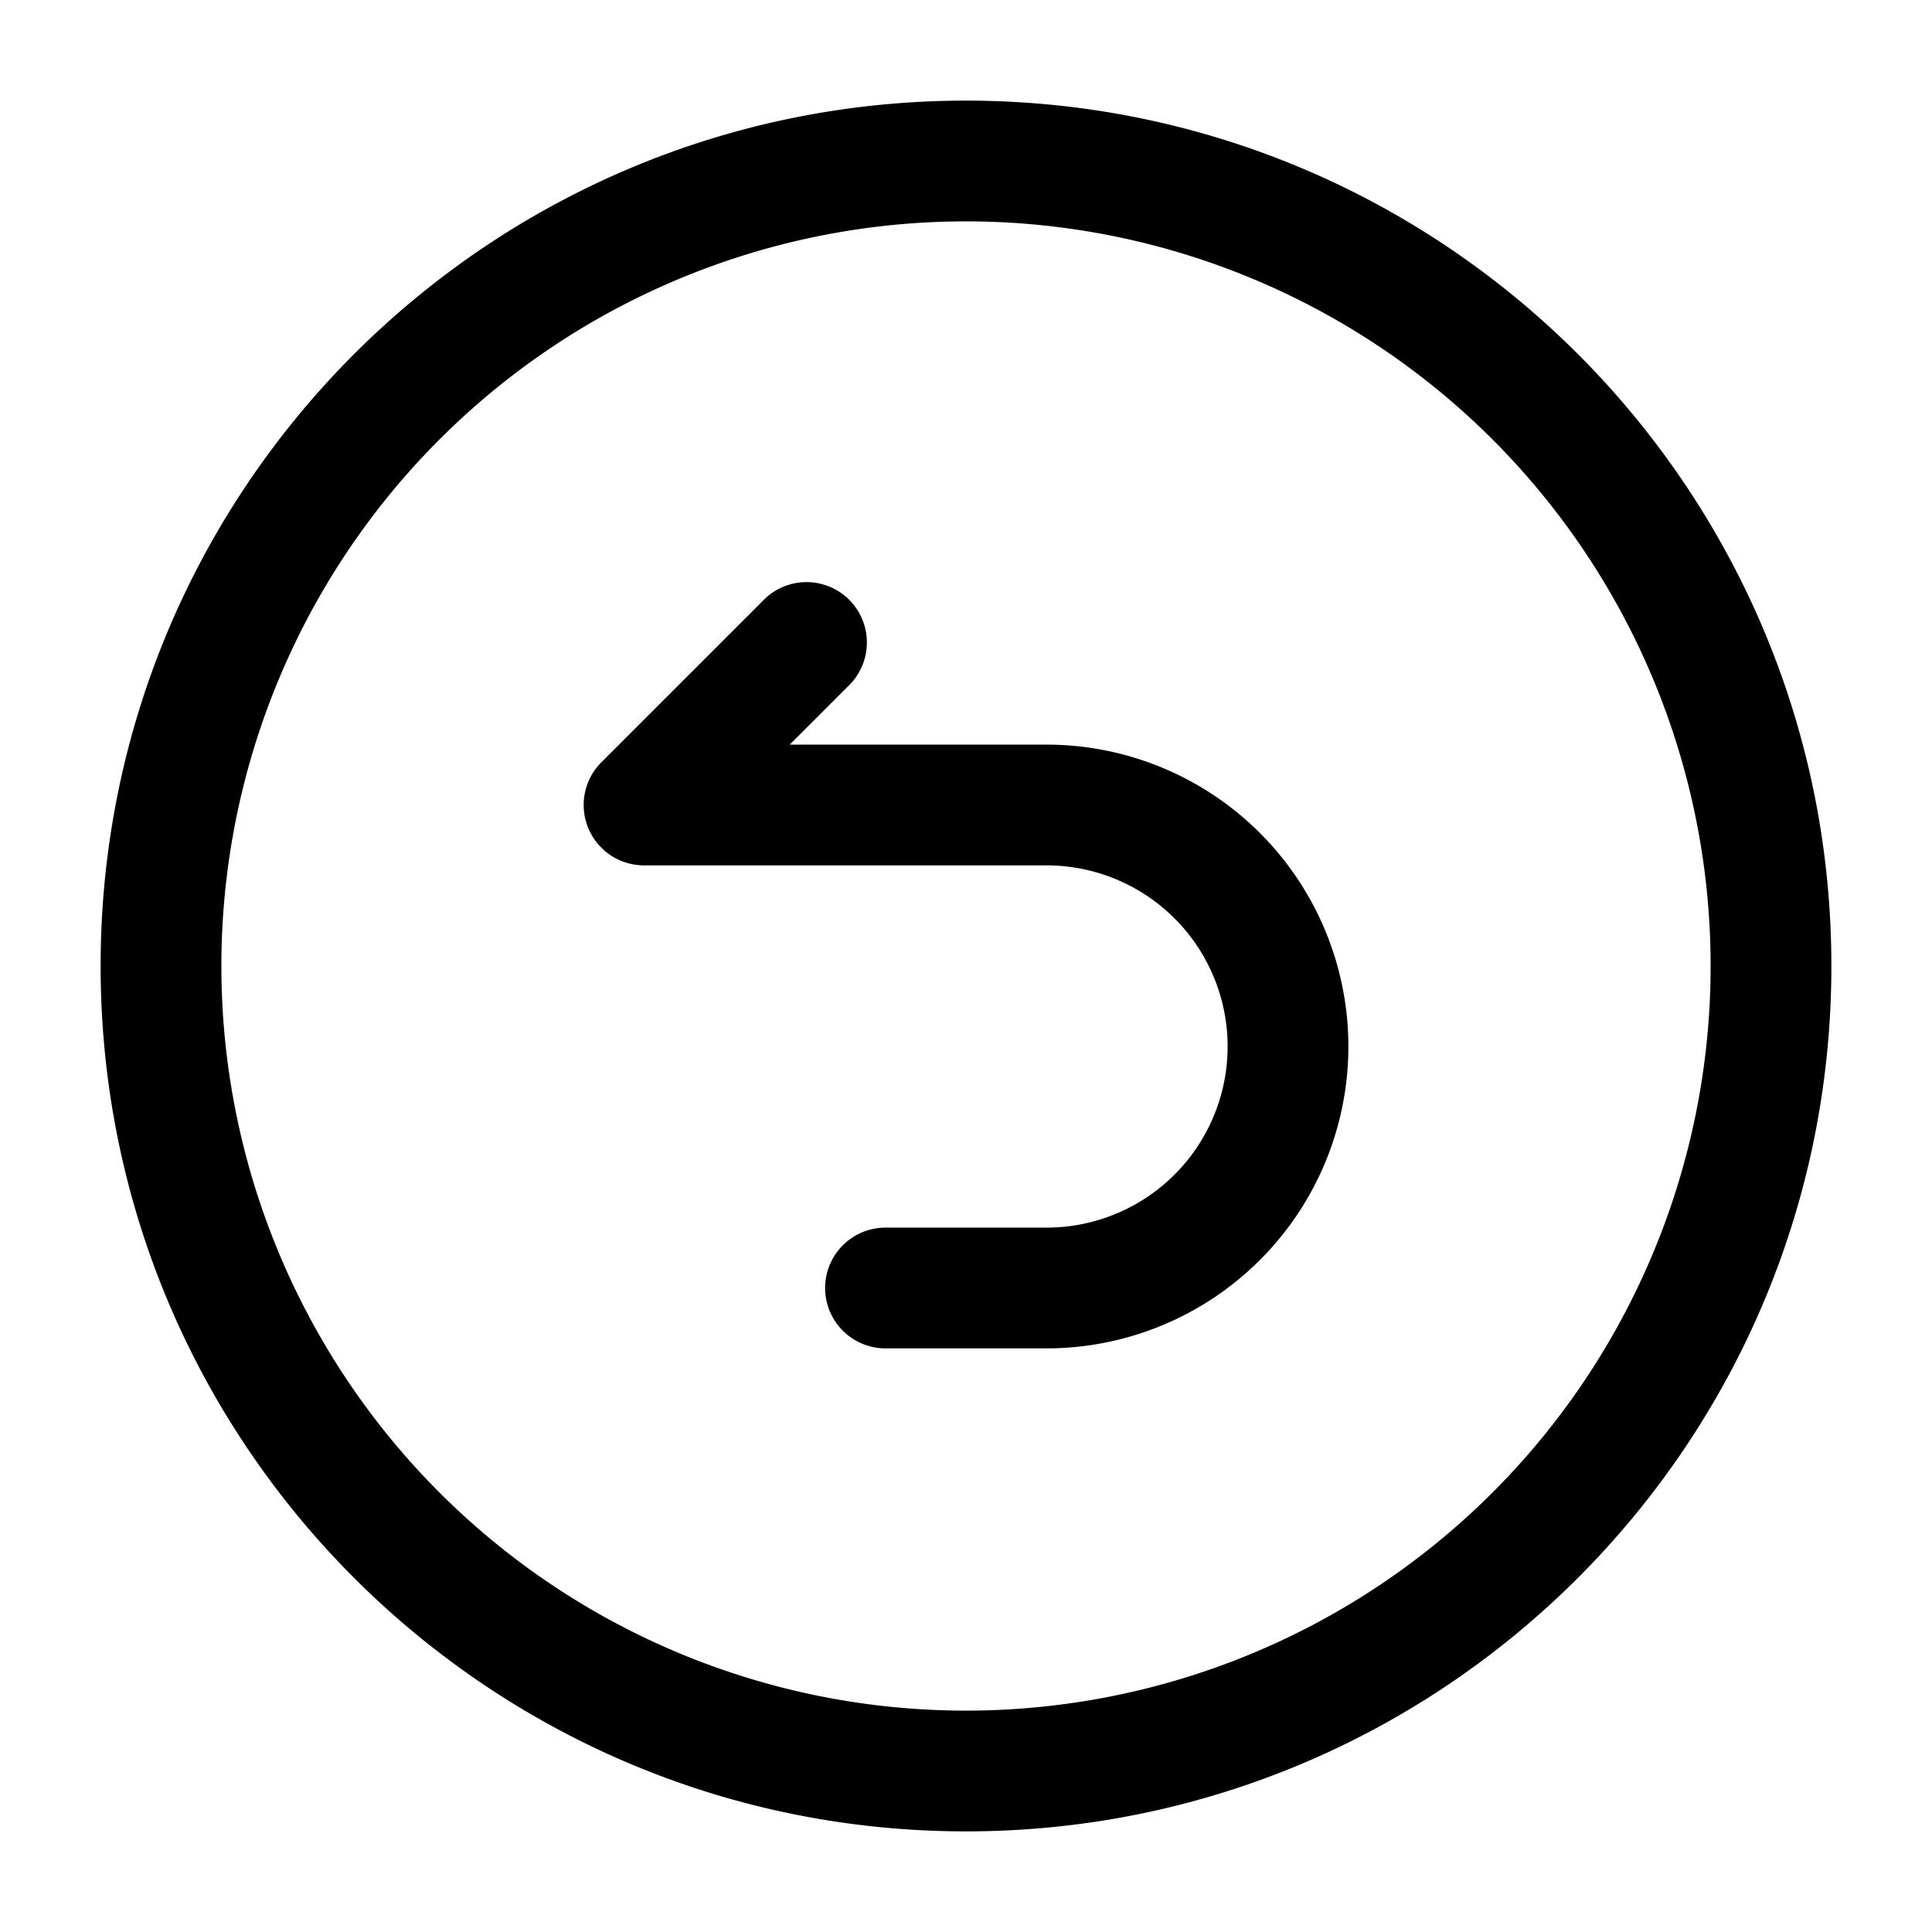 <svg xmlns="http://www.w3.org/2000/svg" width="24" height="24" fill="currentColor" viewBox="0 0 24 24">
  <path fill-rule="evenodd" d="M2.75 12a9.25 9.25 0 1118.5 0 9.25 9.25 0 01-18.5 0zM12 1.25C6.063 1.25 1.25 6.063 1.25 12S6.063 22.75 12 22.75 22.75 17.937 22.75 12 17.937 1.25 12 1.25zm-1.47 7.28a.75.75 0 10-1.06-1.06l-2 2A.75.75 0 008 10.75h5a2.25 2.25 0 010 4.5h-2a.75.75 0 000 1.5h2a3.75 3.75 0 100-7.5H9.81l.72-.72z"/>
</svg>
